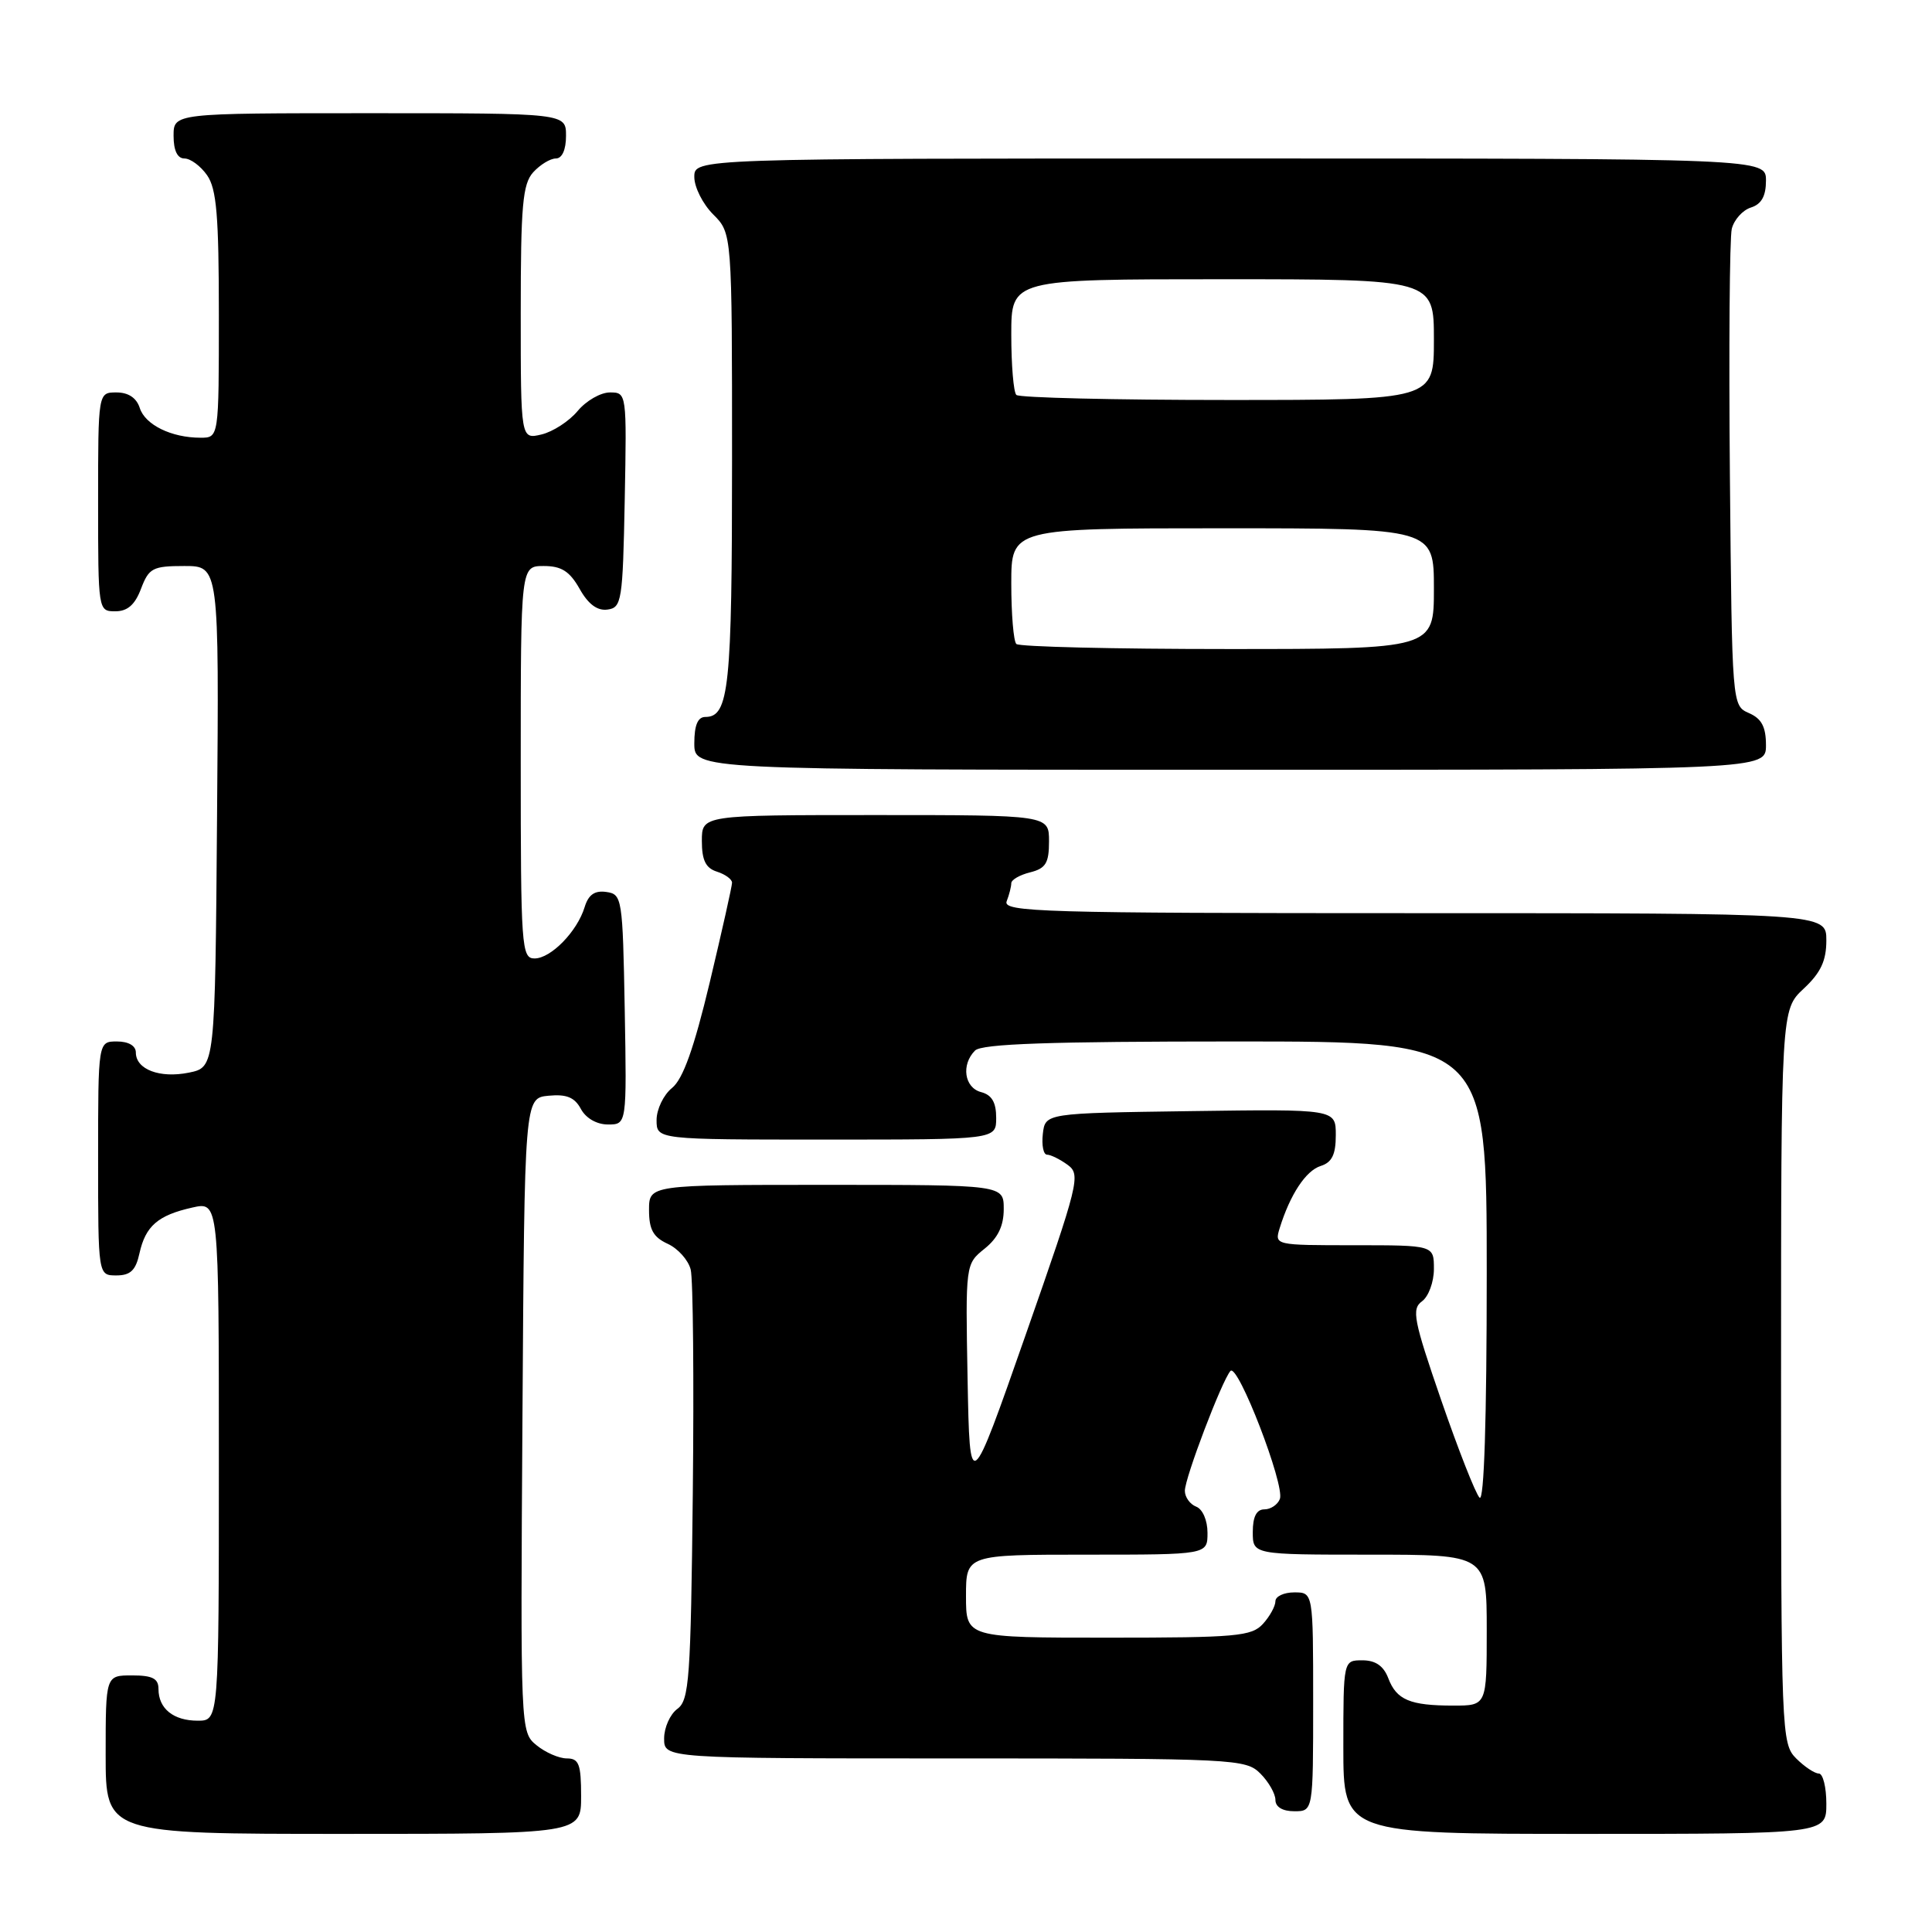 <?xml version="1.0" encoding="UTF-8" standalone="no"?>
<!DOCTYPE svg PUBLIC "-//W3C//DTD SVG 1.1//EN" "http://www.w3.org/Graphics/SVG/1.1/DTD/svg11.dtd" >
<svg xmlns="http://www.w3.org/2000/svg" xmlns:xlink="http://www.w3.org/1999/xlink" version="1.1" viewBox="0 0 256 256">
 <g >
 <path fill="currentColor"
d=" M 77.00 238.00 C 77.00 233.76 76.71 233.00 75.11 233.00 C 74.07 233.00 72.26 232.21 71.09 231.25 C 68.96 229.51 68.96 229.32 69.23 187.50 C 69.50 145.50 69.50 145.50 72.68 145.19 C 75.07 144.96 76.14 145.40 76.97 146.94 C 77.63 148.17 79.07 149.00 80.56 149.00 C 83.05 149.00 83.05 149.00 82.78 133.75 C 82.51 118.98 82.43 118.49 80.34 118.19 C 78.80 117.97 77.97 118.55 77.47 120.19 C 76.49 123.42 73.00 127.00 70.83 127.00 C 69.10 127.00 69.00 125.51 69.00 101.00 C 69.00 75.00 69.00 75.00 72.05 75.00 C 74.39 75.00 75.48 75.69 76.80 78.02 C 77.94 80.06 79.15 80.96 80.50 80.77 C 82.38 80.52 82.52 79.63 82.78 66.25 C 83.05 52.08 83.04 52.00 80.82 52.00 C 79.58 52.00 77.66 53.11 76.54 54.46 C 75.42 55.81 73.26 57.21 71.75 57.57 C 69.00 58.22 69.00 58.22 69.00 41.44 C 69.00 27.23 69.25 24.38 70.65 22.83 C 71.57 21.82 72.92 21.00 73.65 21.00 C 74.48 21.00 75.00 19.85 75.00 18.00 C 75.00 15.00 75.00 15.00 49.00 15.00 C 23.00 15.00 23.00 15.00 23.00 18.00 C 23.00 19.95 23.51 21.00 24.44 21.00 C 25.24 21.00 26.59 22.00 27.44 23.22 C 28.70 25.01 29.00 28.61 29.00 41.72 C 29.00 58.00 29.00 58.00 26.57 58.00 C 22.71 58.00 19.23 56.29 18.52 54.06 C 18.09 52.72 17.01 52.00 15.43 52.00 C 13.00 52.00 13.00 52.00 13.00 66.50 C 13.00 80.93 13.01 81.00 15.28 81.00 C 16.90 81.00 17.89 80.13 18.69 78.00 C 19.73 75.27 20.23 75.00 24.43 75.00 C 29.03 75.00 29.03 75.00 28.76 108.21 C 28.50 141.42 28.50 141.42 25.03 142.13 C 21.18 142.91 18.00 141.71 18.00 139.46 C 18.00 138.57 17.03 138.00 15.50 138.00 C 13.00 138.00 13.00 138.00 13.00 153.50 C 13.00 169.00 13.00 169.00 15.42 169.00 C 17.28 169.00 17.99 168.33 18.48 166.07 C 19.28 162.46 20.92 161.03 25.47 160.01 C 29.00 159.21 29.00 159.21 29.00 193.61 C 29.00 228.00 29.00 228.00 26.20 228.00 C 22.98 228.00 21.00 226.40 21.00 223.80 C 21.00 222.41 20.20 222.00 17.50 222.00 C 14.00 222.00 14.00 222.00 14.00 232.50 C 14.00 243.00 14.00 243.00 45.50 243.00 C 77.00 243.00 77.00 243.00 77.00 238.00 Z  M 242.00 239.00 C 242.00 236.80 241.55 235.00 241.00 235.00 C 240.45 235.00 239.10 234.10 238.00 233.00 C 236.05 231.05 236.00 229.67 236.00 182.40 C 236.00 133.80 236.00 133.80 239.00 131.00 C 241.26 128.89 242.00 127.31 242.00 124.60 C 242.00 121.00 242.00 121.00 187.39 121.00 C 138.01 121.00 132.84 120.85 133.39 119.42 C 133.73 118.55 134.00 117.47 134.00 117.03 C 134.00 116.58 135.12 115.93 136.50 115.59 C 138.57 115.07 139.00 114.36 139.00 111.48 C 139.00 108.00 139.00 108.00 116.00 108.00 C 93.00 108.00 93.00 108.00 93.00 111.43 C 93.00 113.99 93.51 115.03 95.00 115.50 C 96.10 115.85 97.00 116.51 97.00 116.96 C 97.00 117.42 95.67 123.35 94.05 130.15 C 91.95 138.93 90.50 142.98 89.05 144.16 C 87.92 145.07 87.00 146.99 87.00 148.41 C 87.00 151.00 87.00 151.00 109.50 151.00 C 132.00 151.00 132.00 151.00 132.00 148.12 C 132.00 146.07 131.42 145.08 130.00 144.71 C 127.78 144.13 127.33 141.07 129.20 139.20 C 130.09 138.31 139.13 138.00 163.70 138.00 C 197.00 138.00 197.00 138.00 197.00 168.70 C 197.00 188.16 196.65 199.05 196.05 198.45 C 195.52 197.92 193.24 192.11 190.97 185.54 C 187.30 174.89 187.02 173.46 188.42 172.43 C 189.29 171.80 190.00 169.87 190.00 168.14 C 190.00 165.00 190.00 165.00 179.43 165.00 C 168.93 165.00 168.87 164.99 169.56 162.75 C 170.94 158.29 173.02 155.13 174.99 154.50 C 176.49 154.03 177.00 152.99 177.00 150.41 C 177.00 146.96 177.00 146.96 157.75 147.23 C 138.50 147.50 138.50 147.50 138.18 150.25 C 138.01 151.76 138.26 153.00 138.74 153.00 C 139.22 153.00 140.45 153.61 141.47 154.35 C 143.23 155.64 142.97 156.70 135.91 176.86 C 128.50 198.02 128.50 198.02 128.21 182.76 C 127.93 167.50 127.93 167.50 130.46 165.46 C 132.23 164.04 133.00 162.45 133.00 160.21 C 133.00 157.00 133.00 157.00 109.50 157.00 C 86.00 157.00 86.00 157.00 86.00 160.34 C 86.00 162.92 86.56 163.93 88.47 164.81 C 89.83 165.43 91.20 166.96 91.52 168.22 C 91.84 169.48 91.96 182.81 91.80 197.84 C 91.53 222.50 91.33 225.29 89.75 226.44 C 88.79 227.15 88.00 228.91 88.00 230.36 C 88.00 233.00 88.00 233.00 126.50 233.00 C 163.67 233.00 165.07 233.07 167.00 235.00 C 168.10 236.10 169.00 237.68 169.00 238.50 C 169.00 239.43 169.94 240.00 171.50 240.00 C 174.00 240.00 174.00 240.00 174.00 225.50 C 174.00 211.00 174.00 211.00 171.50 211.00 C 170.12 211.00 169.00 211.53 169.00 212.17 C 169.00 212.82 168.26 214.17 167.35 215.17 C 165.85 216.82 163.83 217.00 146.85 217.00 C 128.00 217.00 128.00 217.00 128.00 211.50 C 128.00 206.00 128.00 206.00 144.00 206.00 C 160.00 206.00 160.00 206.00 160.00 203.11 C 160.00 201.46 159.36 199.97 158.50 199.64 C 157.68 199.32 157.00 198.38 157.00 197.54 C 157.00 195.83 161.90 182.96 163.04 181.66 C 164.01 180.56 170.28 196.82 169.59 198.62 C 169.30 199.38 168.37 200.00 167.53 200.00 C 166.50 200.00 166.00 200.97 166.00 203.00 C 166.00 206.00 166.00 206.00 181.50 206.00 C 197.00 206.00 197.00 206.00 197.00 216.00 C 197.00 226.00 197.00 226.00 192.58 226.00 C 186.83 226.00 185.04 225.25 183.95 222.36 C 183.33 220.74 182.26 220.00 180.52 220.00 C 178.00 220.00 178.00 220.00 178.00 231.50 C 178.00 243.00 178.00 243.00 210.00 243.00 C 242.00 243.00 242.00 243.00 242.00 239.00 Z  M 234.00 98.74 C 234.00 96.31 233.42 95.22 231.75 94.49 C 229.50 93.50 229.50 93.50 229.22 63.00 C 229.07 46.23 229.18 31.52 229.47 30.32 C 229.77 29.12 230.90 27.85 232.00 27.50 C 233.40 27.06 234.00 25.99 234.00 23.93 C 234.00 21.00 234.00 21.00 163.00 21.00 C 92.00 21.00 92.00 21.00 92.00 23.45 C 92.00 24.80 93.12 27.03 94.50 28.41 C 97.00 30.91 97.00 30.91 97.00 61.02 C 97.00 91.14 96.60 95.00 93.46 95.00 C 92.46 95.00 92.00 96.09 92.00 98.50 C 92.00 102.00 92.00 102.00 163.00 102.00 C 234.00 102.00 234.00 102.00 234.00 98.74 Z  M 134.67 85.33 C 134.30 84.97 134.00 81.37 134.00 77.33 C 134.00 70.00 134.00 70.00 162.00 70.00 C 190.00 70.00 190.00 70.00 190.00 78.00 C 190.00 86.00 190.00 86.00 162.67 86.00 C 147.63 86.00 135.03 85.70 134.67 85.33 Z  M 134.67 52.33 C 134.30 51.97 134.00 48.37 134.00 44.33 C 134.00 37.00 134.00 37.00 162.00 37.00 C 190.00 37.00 190.00 37.00 190.00 45.00 C 190.00 53.00 190.00 53.00 162.67 53.00 C 147.63 53.00 135.03 52.70 134.67 52.33 Z "/>
</g>
</svg>